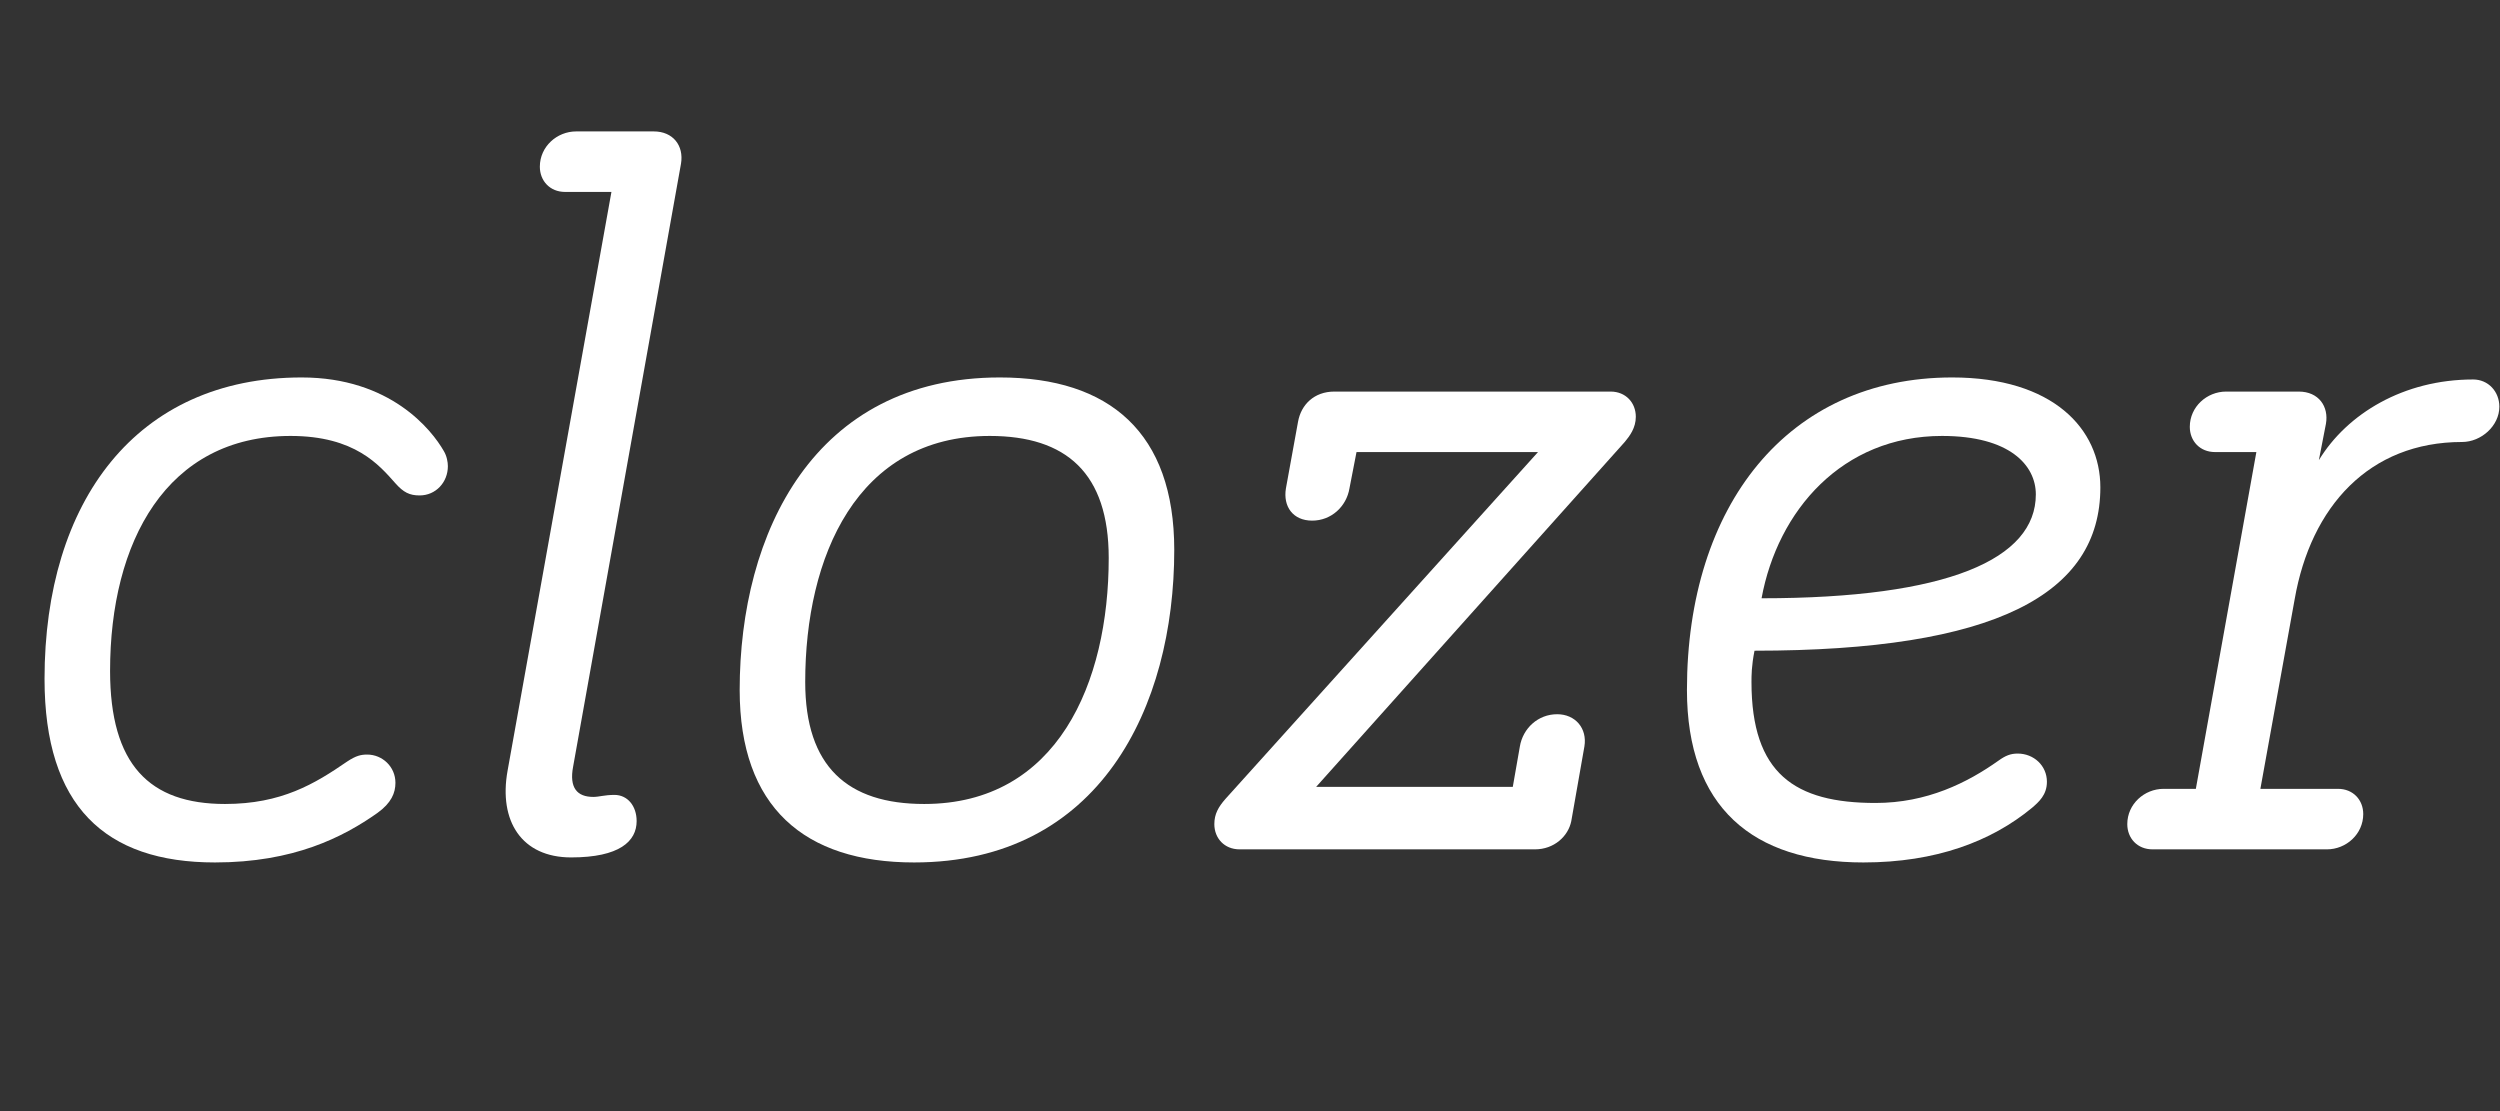 <svg width="162" height="72" viewBox="0 0 162 72" fill="none" xmlns="http://www.w3.org/2000/svg">
<rect x="0" y="0" width="162" height="72" fill="#333333" stroke="none"/>
<path d="M13.928 55.887C19.025 55.887 22.226 54.254 24.448 52.686C25.363 52.032 25.624 51.379 25.624 50.725C25.624 49.68 24.774 48.896 23.794 48.896C23.402 48.896 23.076 48.961 22.488 49.353C20.397 50.791 18.241 52.098 14.582 52.098C9.681 52.098 7.133 49.549 7.133 43.473C7.133 35.109 10.792 28.249 18.829 28.249C23.01 28.249 24.578 30.144 25.624 31.32C26.147 31.908 26.539 32.104 27.192 32.104C28.238 32.104 29.022 31.254 29.022 30.209C29.022 29.948 28.956 29.556 28.76 29.229C27.976 27.857 25.297 24.459 19.547 24.459C8.832 24.459 2.886 32.496 2.886 43.996C2.886 52.228 6.806 55.887 13.928 55.887Z" fill="white"/>
<path d="M37.138 49.68L44.129 10.607C44.325 9.431 43.606 8.516 42.365 8.516H37.334C36.093 8.516 34.982 9.496 34.982 10.803C34.982 11.718 35.635 12.437 36.615 12.437H39.621L32.891 49.941C32.303 53.208 33.806 55.561 37.007 55.561C40.144 55.561 41.254 54.515 41.254 53.208C41.254 52.228 40.666 51.51 39.817 51.51C39.163 51.51 38.837 51.64 38.445 51.64C37.399 51.64 36.877 51.052 37.138 49.68Z" fill="white"/>
<path d="M52.178 44.192C52.178 36.09 55.511 28.249 64.135 28.249C69.101 28.249 71.845 30.666 71.845 36.155C71.845 44.257 68.513 52.098 59.888 52.098C54.922 52.098 52.178 49.68 52.178 44.192ZM76.092 35.632C76.092 28.053 71.911 24.459 64.789 24.459C52.766 24.459 47.931 34.521 47.931 44.714C47.931 52.294 52.113 55.887 59.235 55.887C71.257 55.887 76.092 45.825 76.092 35.632Z" fill="white"/>
<path d="M99.467 55.038C100.708 55.038 101.623 54.188 101.819 53.208L102.669 48.373C102.865 47.197 102.081 46.282 100.904 46.282C99.663 46.282 98.683 47.197 98.487 48.373L98.029 50.987H85.288L105.282 28.641C105.609 28.249 106.001 27.726 106.001 27.007C106.001 26.093 105.347 25.374 104.367 25.374H86.464C85.158 25.374 84.308 26.223 84.112 27.334L83.328 31.646C83.132 32.823 83.785 33.737 85.027 33.737C86.268 33.737 87.249 32.823 87.445 31.646L87.902 29.294H99.663L79.408 51.771C78.95 52.294 78.689 52.751 78.689 53.404C78.689 54.319 79.343 55.038 80.323 55.038H99.467Z" fill="white"/>
<path d="M120.749 55.887C125.453 55.887 129.047 54.515 131.66 52.359C132.118 51.967 132.64 51.51 132.64 50.66C132.64 49.615 131.791 48.831 130.746 48.831C130.288 48.831 129.961 48.961 129.504 49.288C127.479 50.725 124.865 52.032 121.533 52.032C116.306 52.032 113.496 50.138 113.496 44.192C113.496 43.8 113.496 43.146 113.692 42.166C129.308 42.166 136.103 38.507 136.103 31.581C136.103 27.791 133.032 24.459 126.499 24.459C115.848 24.459 109.314 32.757 109.314 44.714C109.314 52.294 113.561 55.887 120.749 55.887ZM125.845 28.249C130.223 28.249 131.922 30.144 131.922 32.038C131.922 36.22 126.237 38.768 114.149 38.768C115.195 33.084 119.377 28.249 125.845 28.249Z" fill="white"/>
<path d="M150.785 55.038C152.027 55.038 153.138 54.058 153.138 52.751C153.138 51.836 152.484 51.117 151.504 51.117H146.473L148.694 38.834C149.74 32.823 153.53 28.641 159.541 28.641C160.782 28.641 161.958 27.595 161.958 26.354C161.958 25.374 161.24 24.59 160.26 24.59C155.751 24.59 152.092 26.811 150.263 29.817L150.72 27.465C150.916 26.354 150.263 25.374 148.956 25.374H144.251C143.01 25.374 141.899 26.354 141.899 27.661C141.899 28.576 142.553 29.294 143.533 29.294H146.212L142.291 51.117H140.2C138.959 51.117 137.848 52.098 137.848 53.404C137.848 54.319 138.502 55.038 139.482 55.038H150.785Z" fill="white"/>
</svg>
